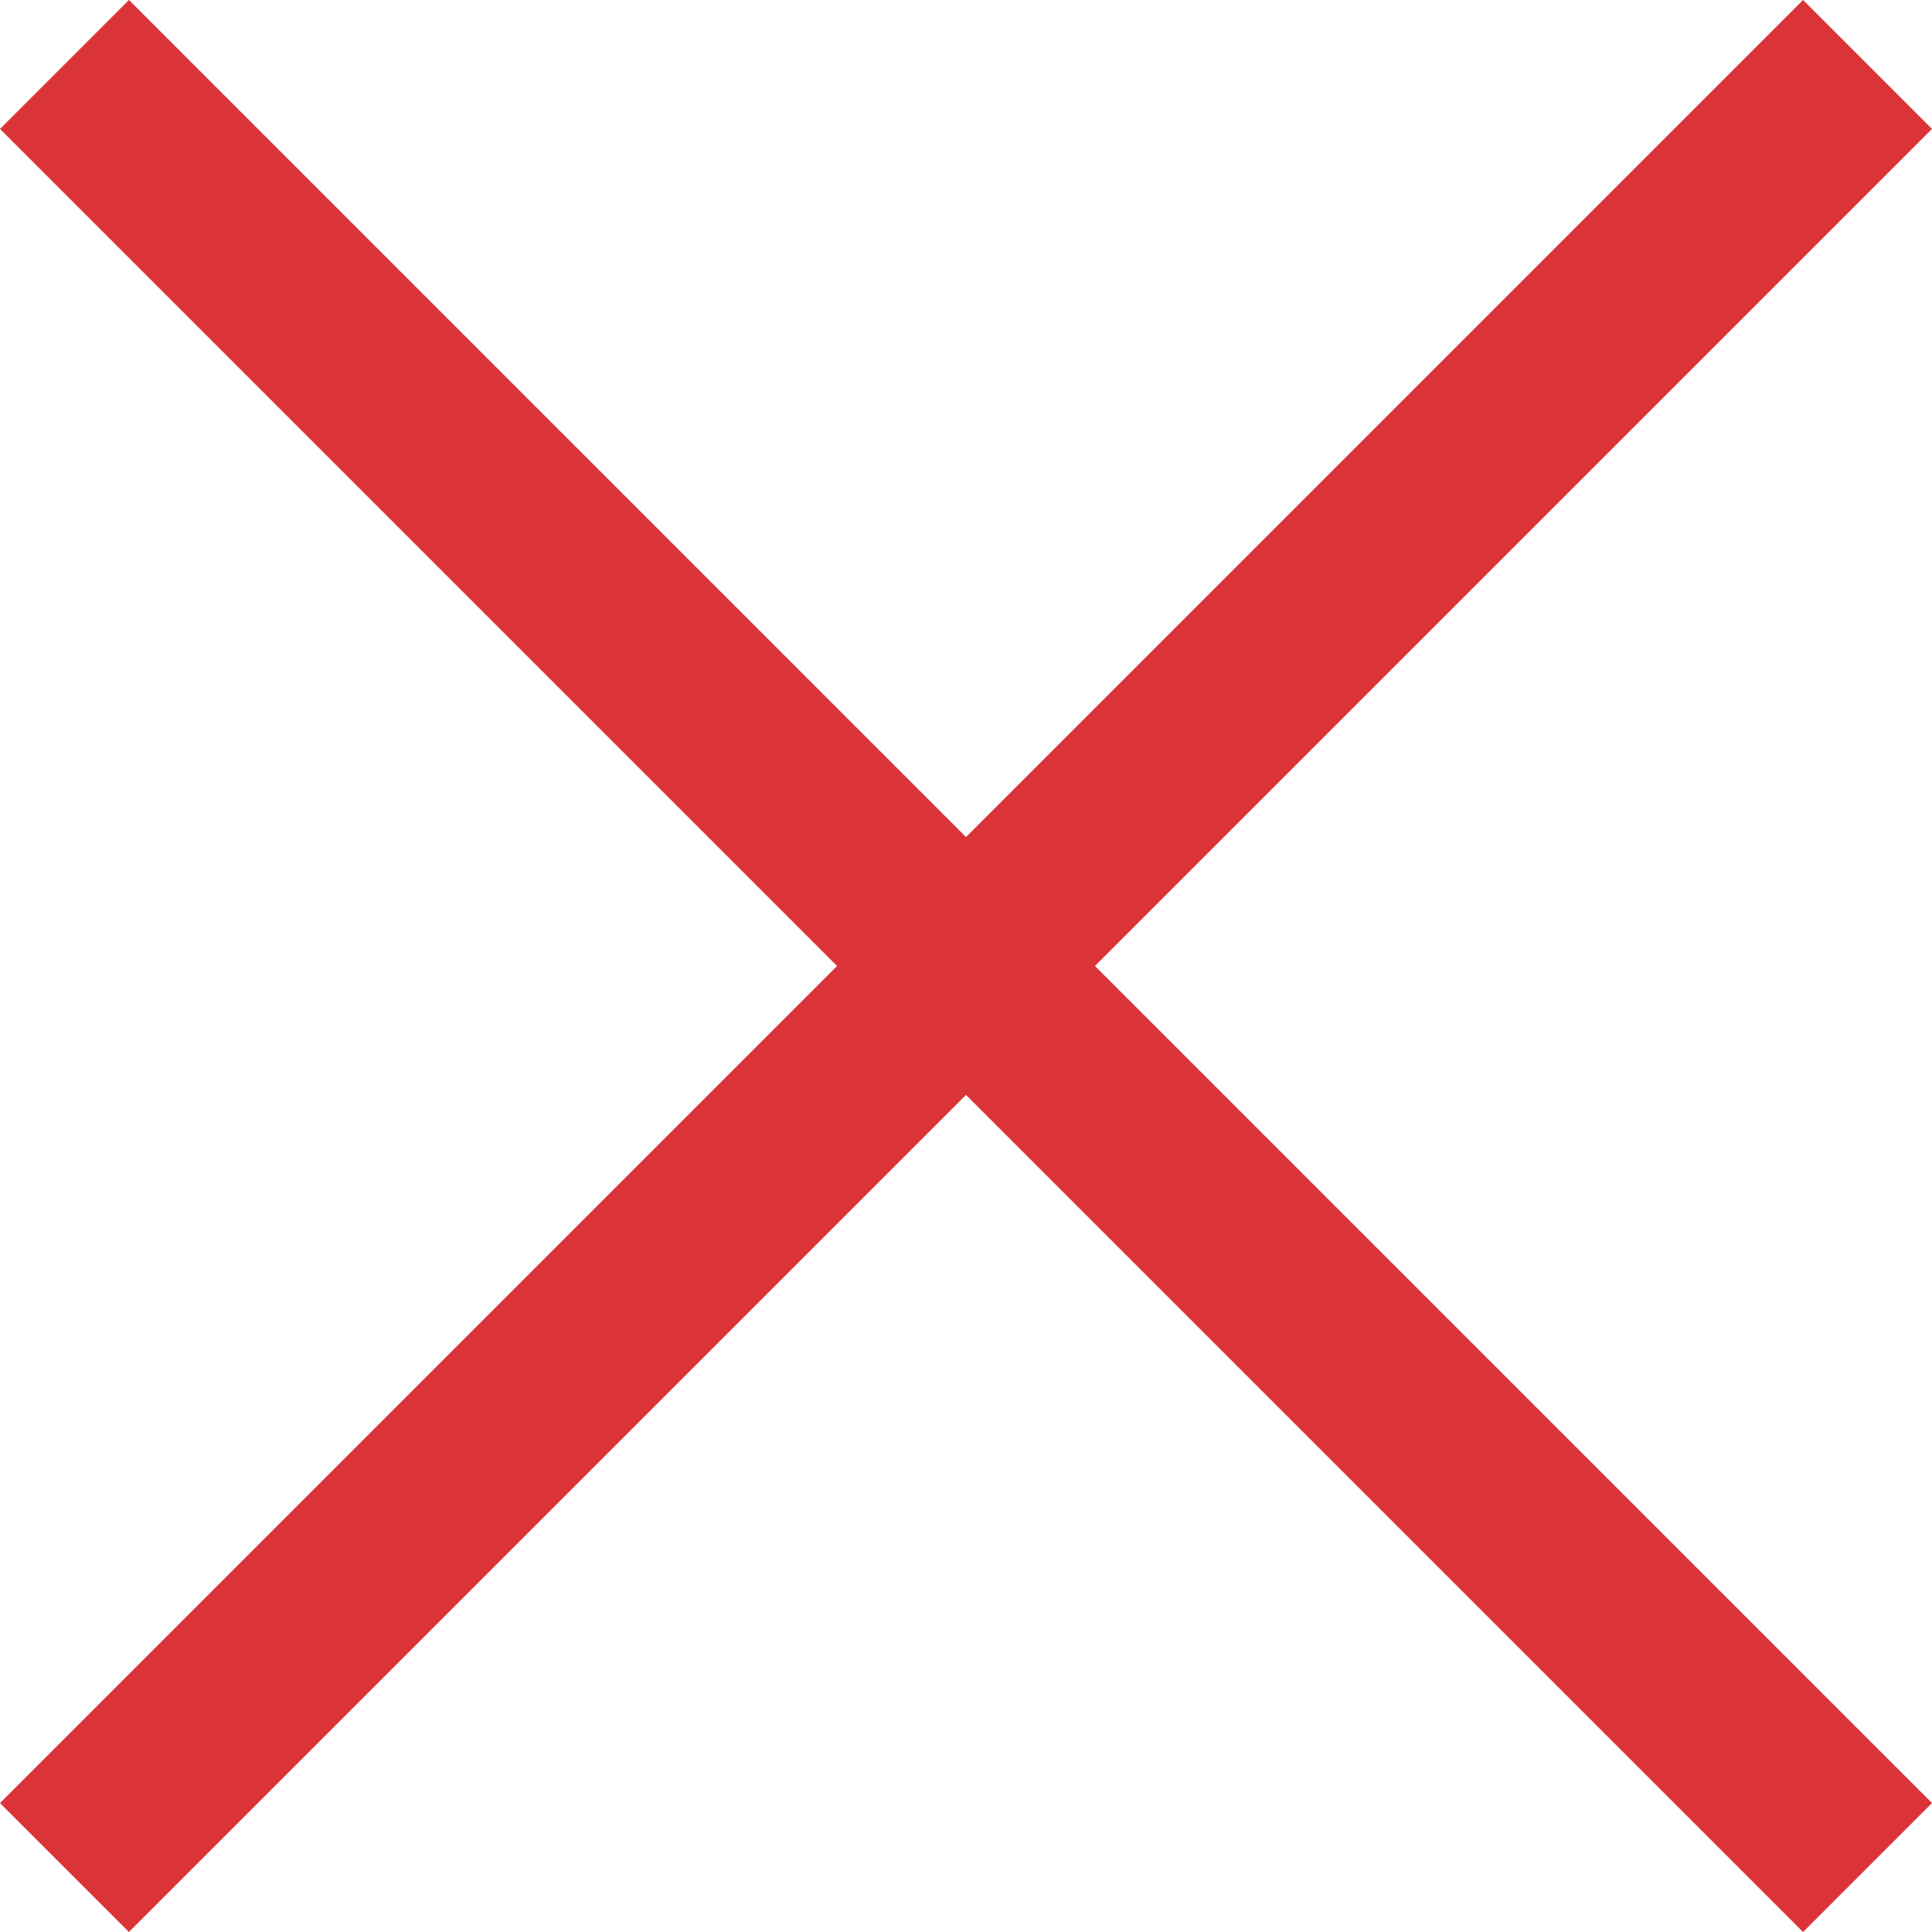 <svg xmlns="http://www.w3.org/2000/svg" width="14.414" height="14.414" viewBox="0 0 14.414 14.414"><path data-name="x002 - E111" d="M13.707.962l-.255-.255-6.245 6.245L.962.707.707.962l6.245 6.245-6.245 6.245.255.255 6.245-6.245 6.245 6.245.255-.255-6.245-6.245z" fill="#da3438" stroke="#da3438"/></svg>